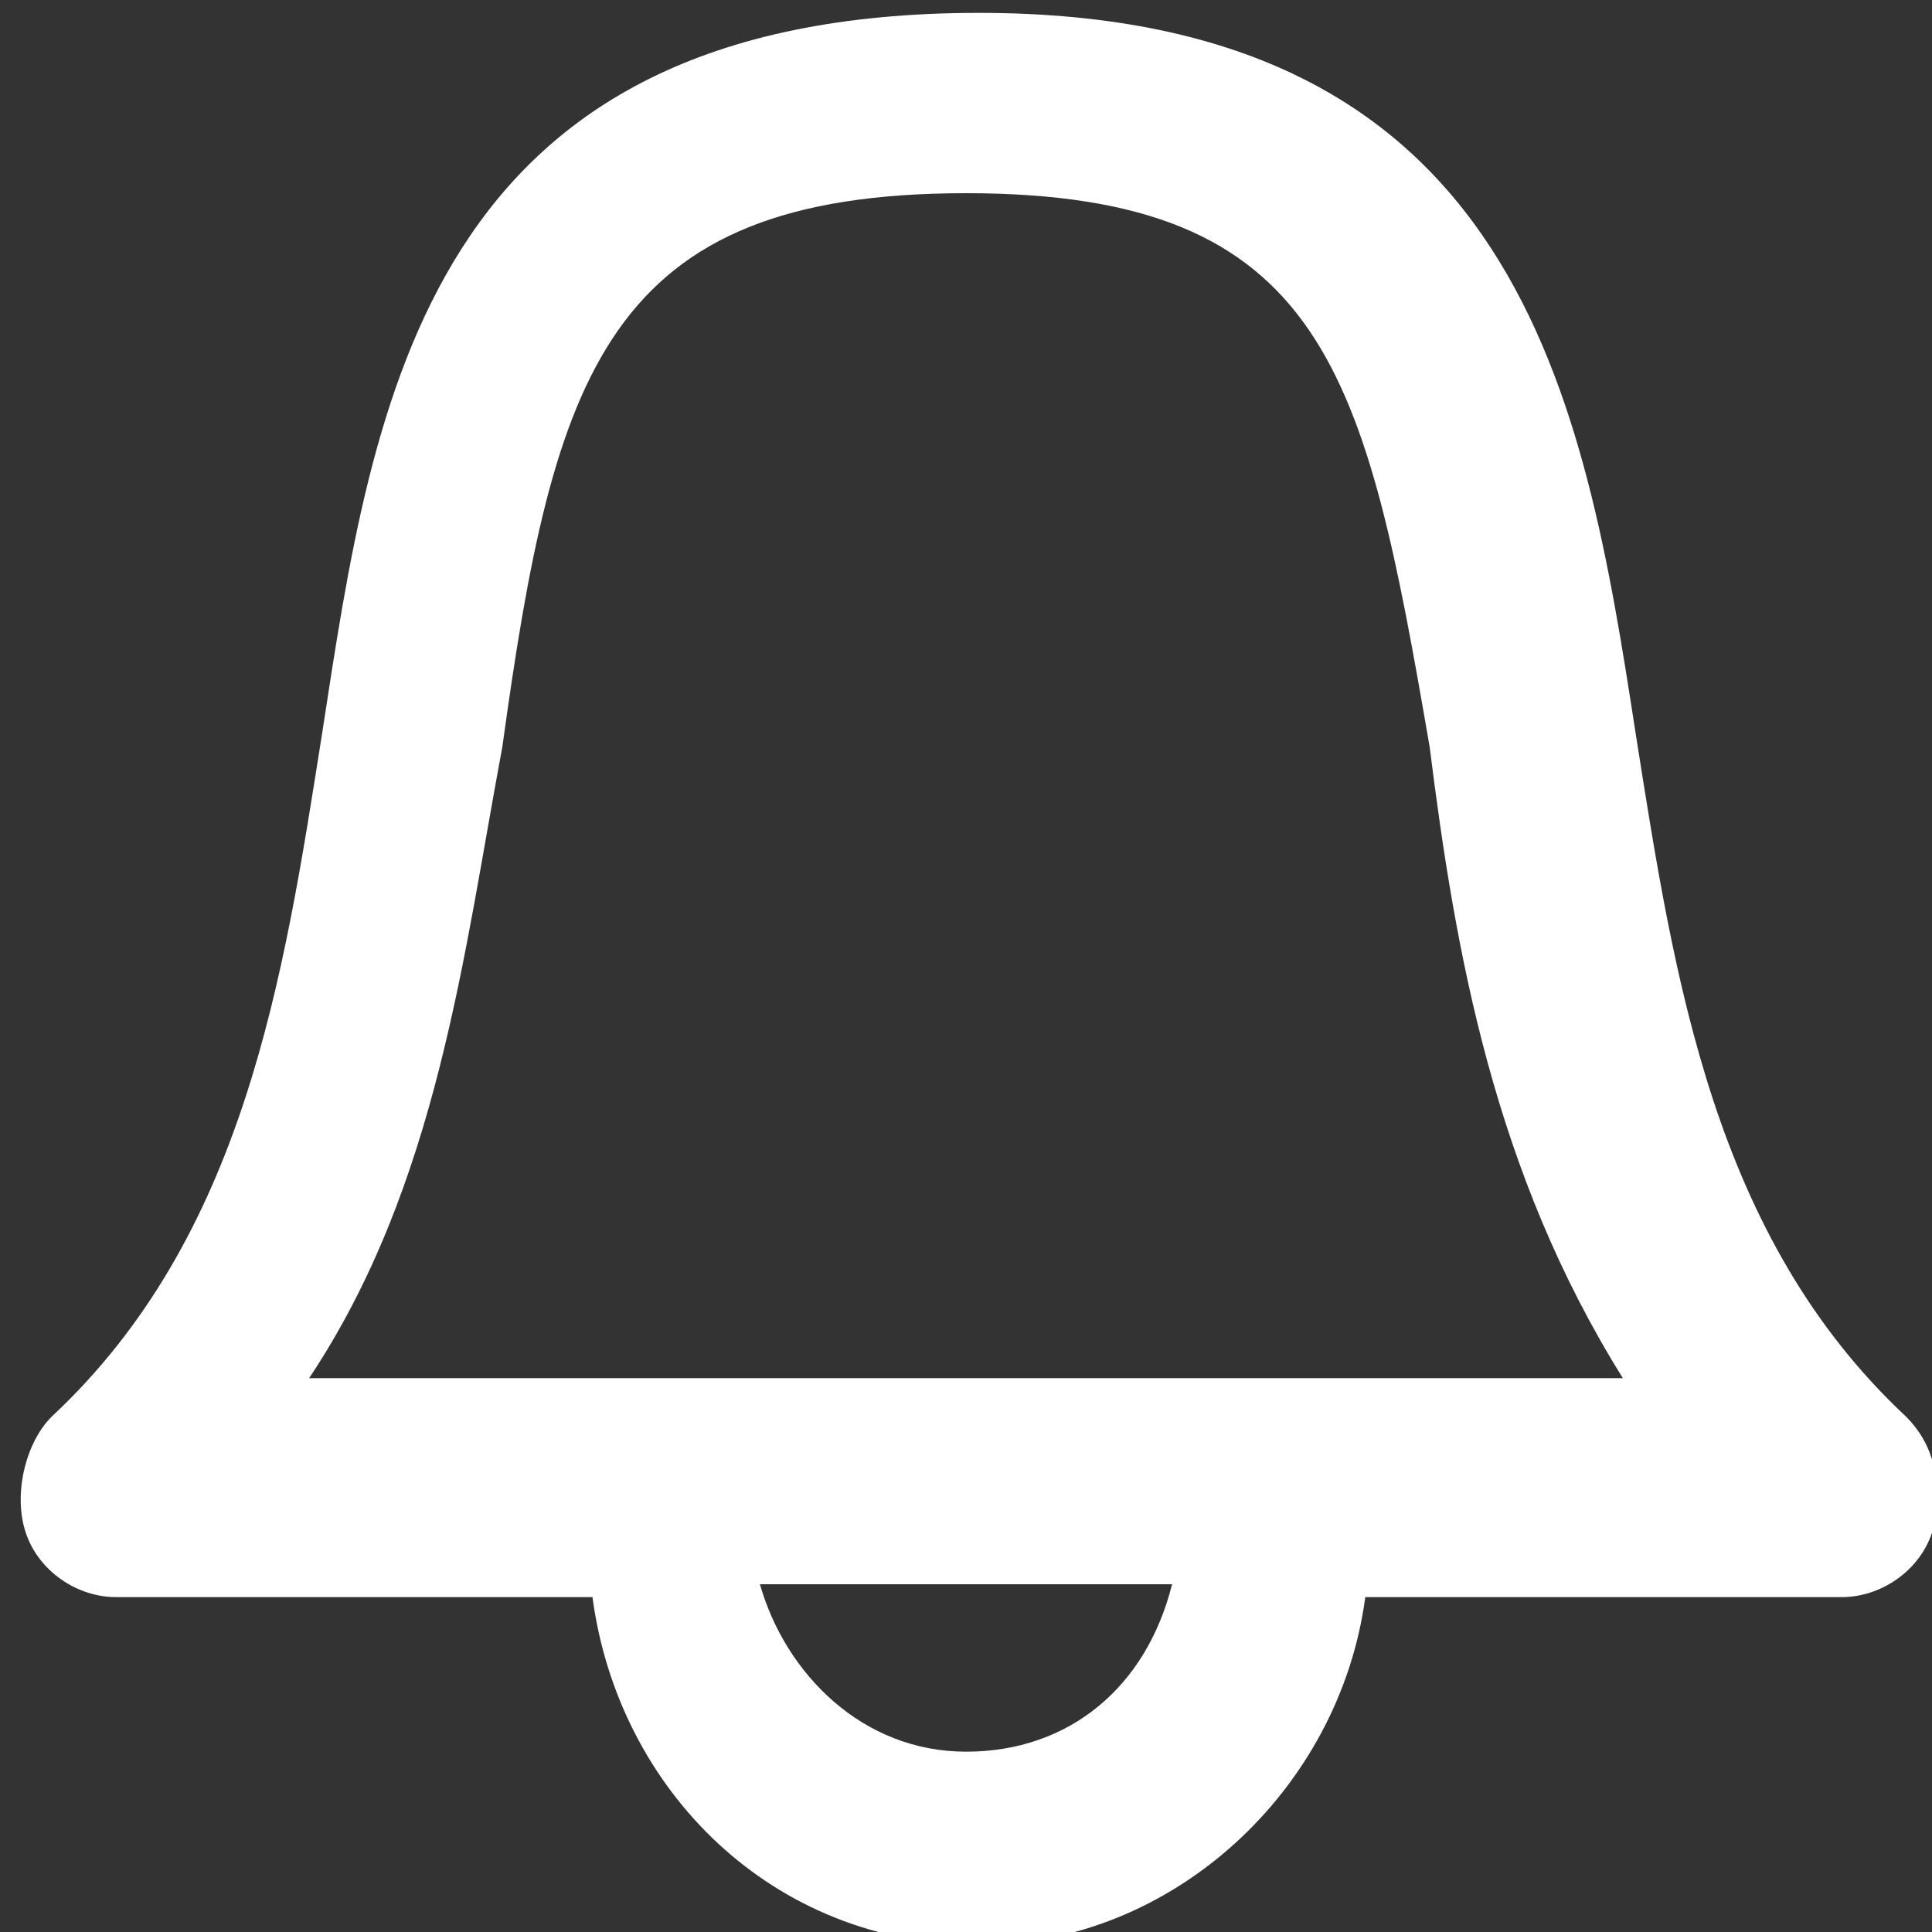 <?xml version="1.0" encoding="utf-8"?>
<!-- Generator: Adobe Illustrator 18.1.1, SVG Export Plug-In . SVG Version: 6.00 Build 0)  -->
<svg version="1.1" id="lamp.fw-bell" xmlns="http://www.w3.org/2000/svg" xmlns:xlink="http://www.w3.org/1999/xlink" x="0px"
	 y="0px" viewBox="-212.5 389.5 15 15" enable-background="new -212.5 389.5 15 15" xml:space="preserve">
<rect x="-212.5" y="389.5" width="15" height="15" fill="#333333" stroke="none"/>
<g id="Layer_x25_2015">
	<path fill="#FFFFFF" d="M-197.7,400.5c-1.5-1.4-1.8-3.4-2.1-5.3c-0.4-2.6-0.9-5.6-5.1-5.6c-4.3,0-4.7,3-5.1,5.6
		c-0.3,1.9-0.6,3.9-2.1,5.3c-0.2,0.2-0.3,0.6-0.2,0.9c0.1,0.3,0.4,0.5,0.7,0.5h3.7c0.2,1.5,1.4,2.7,3,2.7c1.5,0,2.8-1.2,3-2.7h3.7
		c0.3,0,0.6-0.2,0.7-0.5C-197.4,401-197.5,400.7-197.7,400.5z M-205,403.1c-0.8,0-1.4-0.6-1.6-1.3h3.2
		C-203.6,402.6-204.2,403.1-205,403.1z M-210.1,400.2c1-1.5,1.2-3.3,1.5-4.9c0.4-2.9,0.8-4.3,3.6-4.3s3.1,1.4,3.6,4.3
		c0.2,1.6,0.5,3.3,1.5,4.9H-210.1z"/>
</g>
</svg>
